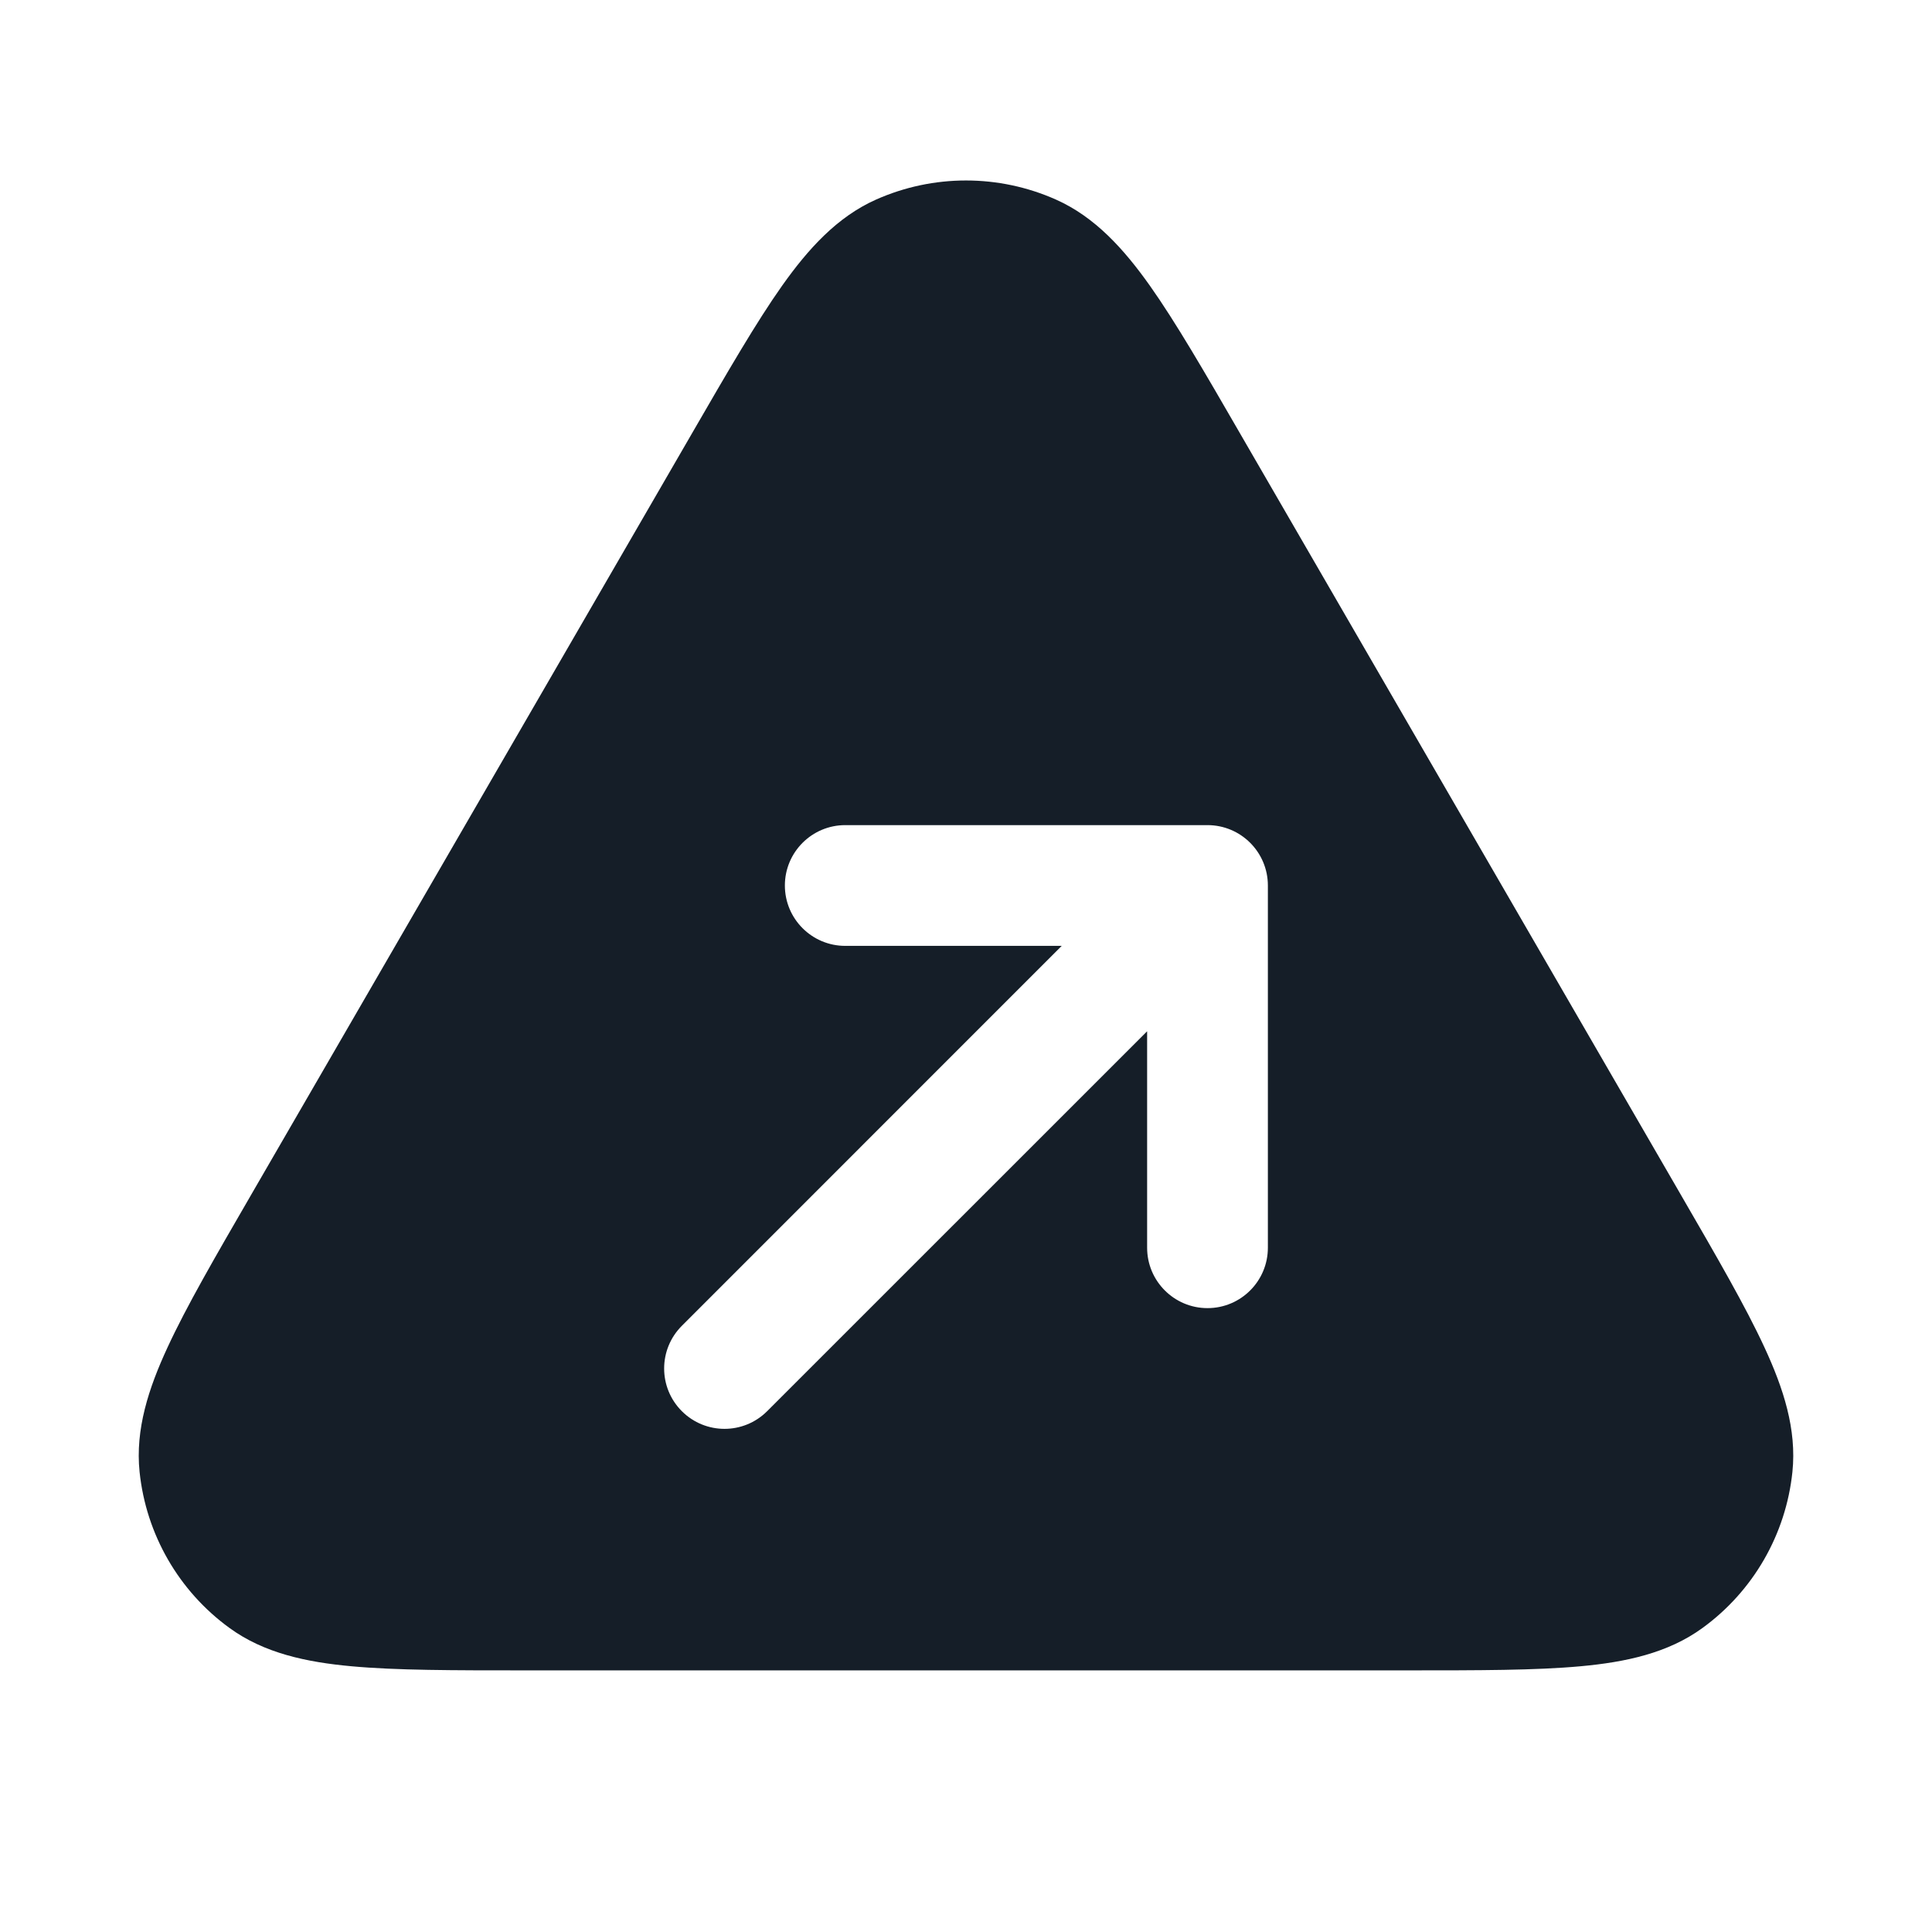 <svg xmlns="http://www.w3.org/2000/svg" viewBox="0 0 24 24">
  <defs/>
  <path fill="#151E28" d="M13.117,2.479 C13.602,2.695 13.961,3.093 14.285,3.55 C14.606,4.004 14.961,4.617 15.399,5.375 L15.399,5.375 L15.418,5.408 L20.868,14.821 L20.887,14.854 C21.327,15.614 21.684,16.229 21.918,16.736 C22.154,17.245 22.321,17.756 22.266,18.285 C22.185,19.061 21.779,19.766 21.148,20.224 C20.718,20.537 20.192,20.648 19.633,20.699 C19.077,20.75 18.366,20.75 17.488,20.75 L6.512,20.75 C5.634,20.75 4.923,20.75 4.367,20.699 C3.808,20.648 3.282,20.537 2.852,20.224 C2.221,19.766 1.815,19.061 1.734,18.285 C1.679,17.756 1.846,17.245 2.082,16.736 C2.316,16.229 2.673,15.614 3.113,14.854 L3.132,14.821 L8.582,5.408 L8.601,5.375 C9.039,4.618 9.394,4.004 9.715,3.55 C10.039,3.093 10.398,2.695 10.883,2.479 C11.594,2.163 12.406,2.163 13.117,2.479 Z M8.47,17.53 C8.763,17.823 9.237,17.823 9.53,17.53 L14.25,12.811 L14.25,15.5 C14.25,15.914 14.586,16.25 15,16.25 C15.414,16.25 15.75,15.914 15.75,15.5 L15.75,11 C15.75,10.586 15.414,10.25 15,10.25 L10.5,10.25 C10.086,10.25 9.75,10.586 9.75,11 C9.75,11.414 10.086,11.75 10.5,11.75 L13.189,11.75 L8.47,16.47 C8.177,16.763 8.177,17.237 8.47,17.53 Z"/>
</svg>

